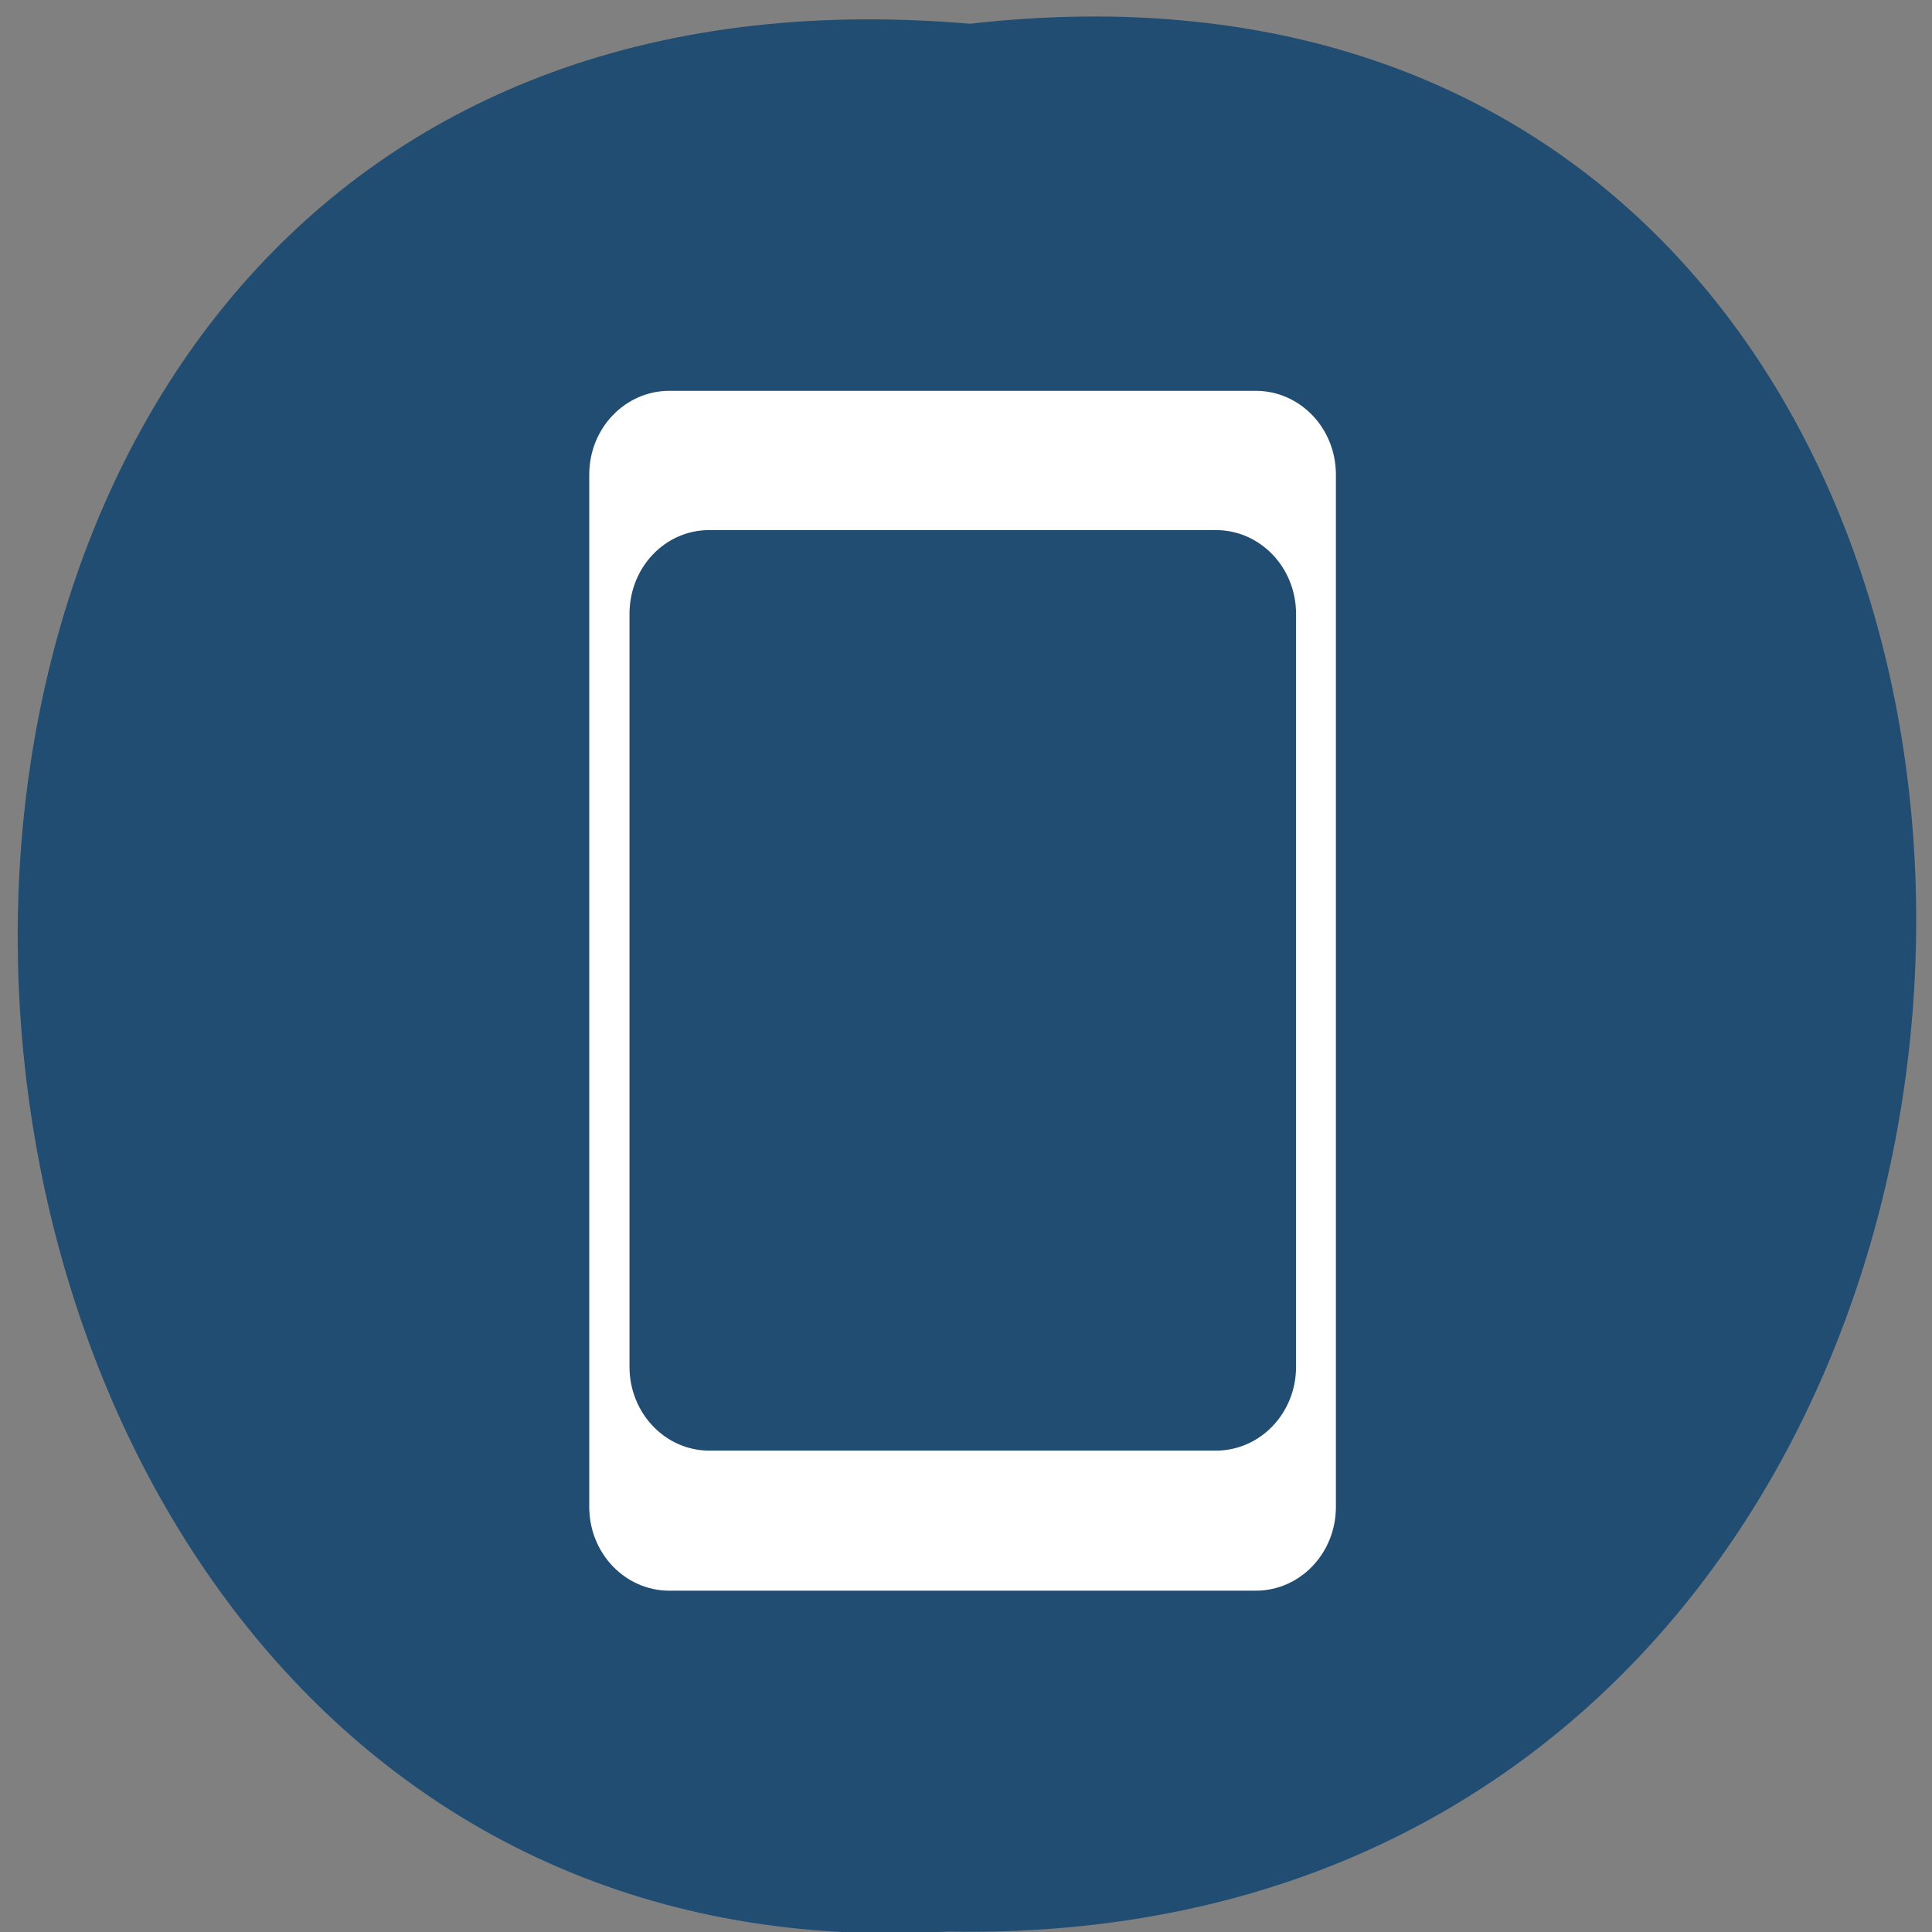 <svg xmlns="http://www.w3.org/2000/svg" viewBox="0 0 48 48"><rect x="0" y="0" width="48" height="48" fill="#808080" stroke="none"/><path d="m 24.1 0.59 c 31.67 -3.6 31.2 47.98 -0.56 47.4 c -29.57 1.71 -32.2 -50.2 0.56 -47.4" style="fill:#214d72"/><path d="m 16.63 9.71 h 14.57 c 1.1 0 1.99 0.93 1.99 2.08 v 25.65 c 0 1.15 -0.89 2.08 -1.99 2.08 h -14.57 c -1.1 0 -1.99 -0.93 -1.99 -2.08 v -25.65 c 0 -1.15 0.89 -2.08 1.99 -2.08 m 0.99 3.46 c -1.1 0 -1.98 0.93 -1.98 2.08 v 18.71 c 0 1.15 0.89 2.08 1.98 2.08 h 12.59 c 1.1 0 1.99 -0.93 1.99 -2.08 v -18.71 c 0 -1.15 -0.89 -2.08 -1.99 -2.08" style="fill:#fff"/></svg>